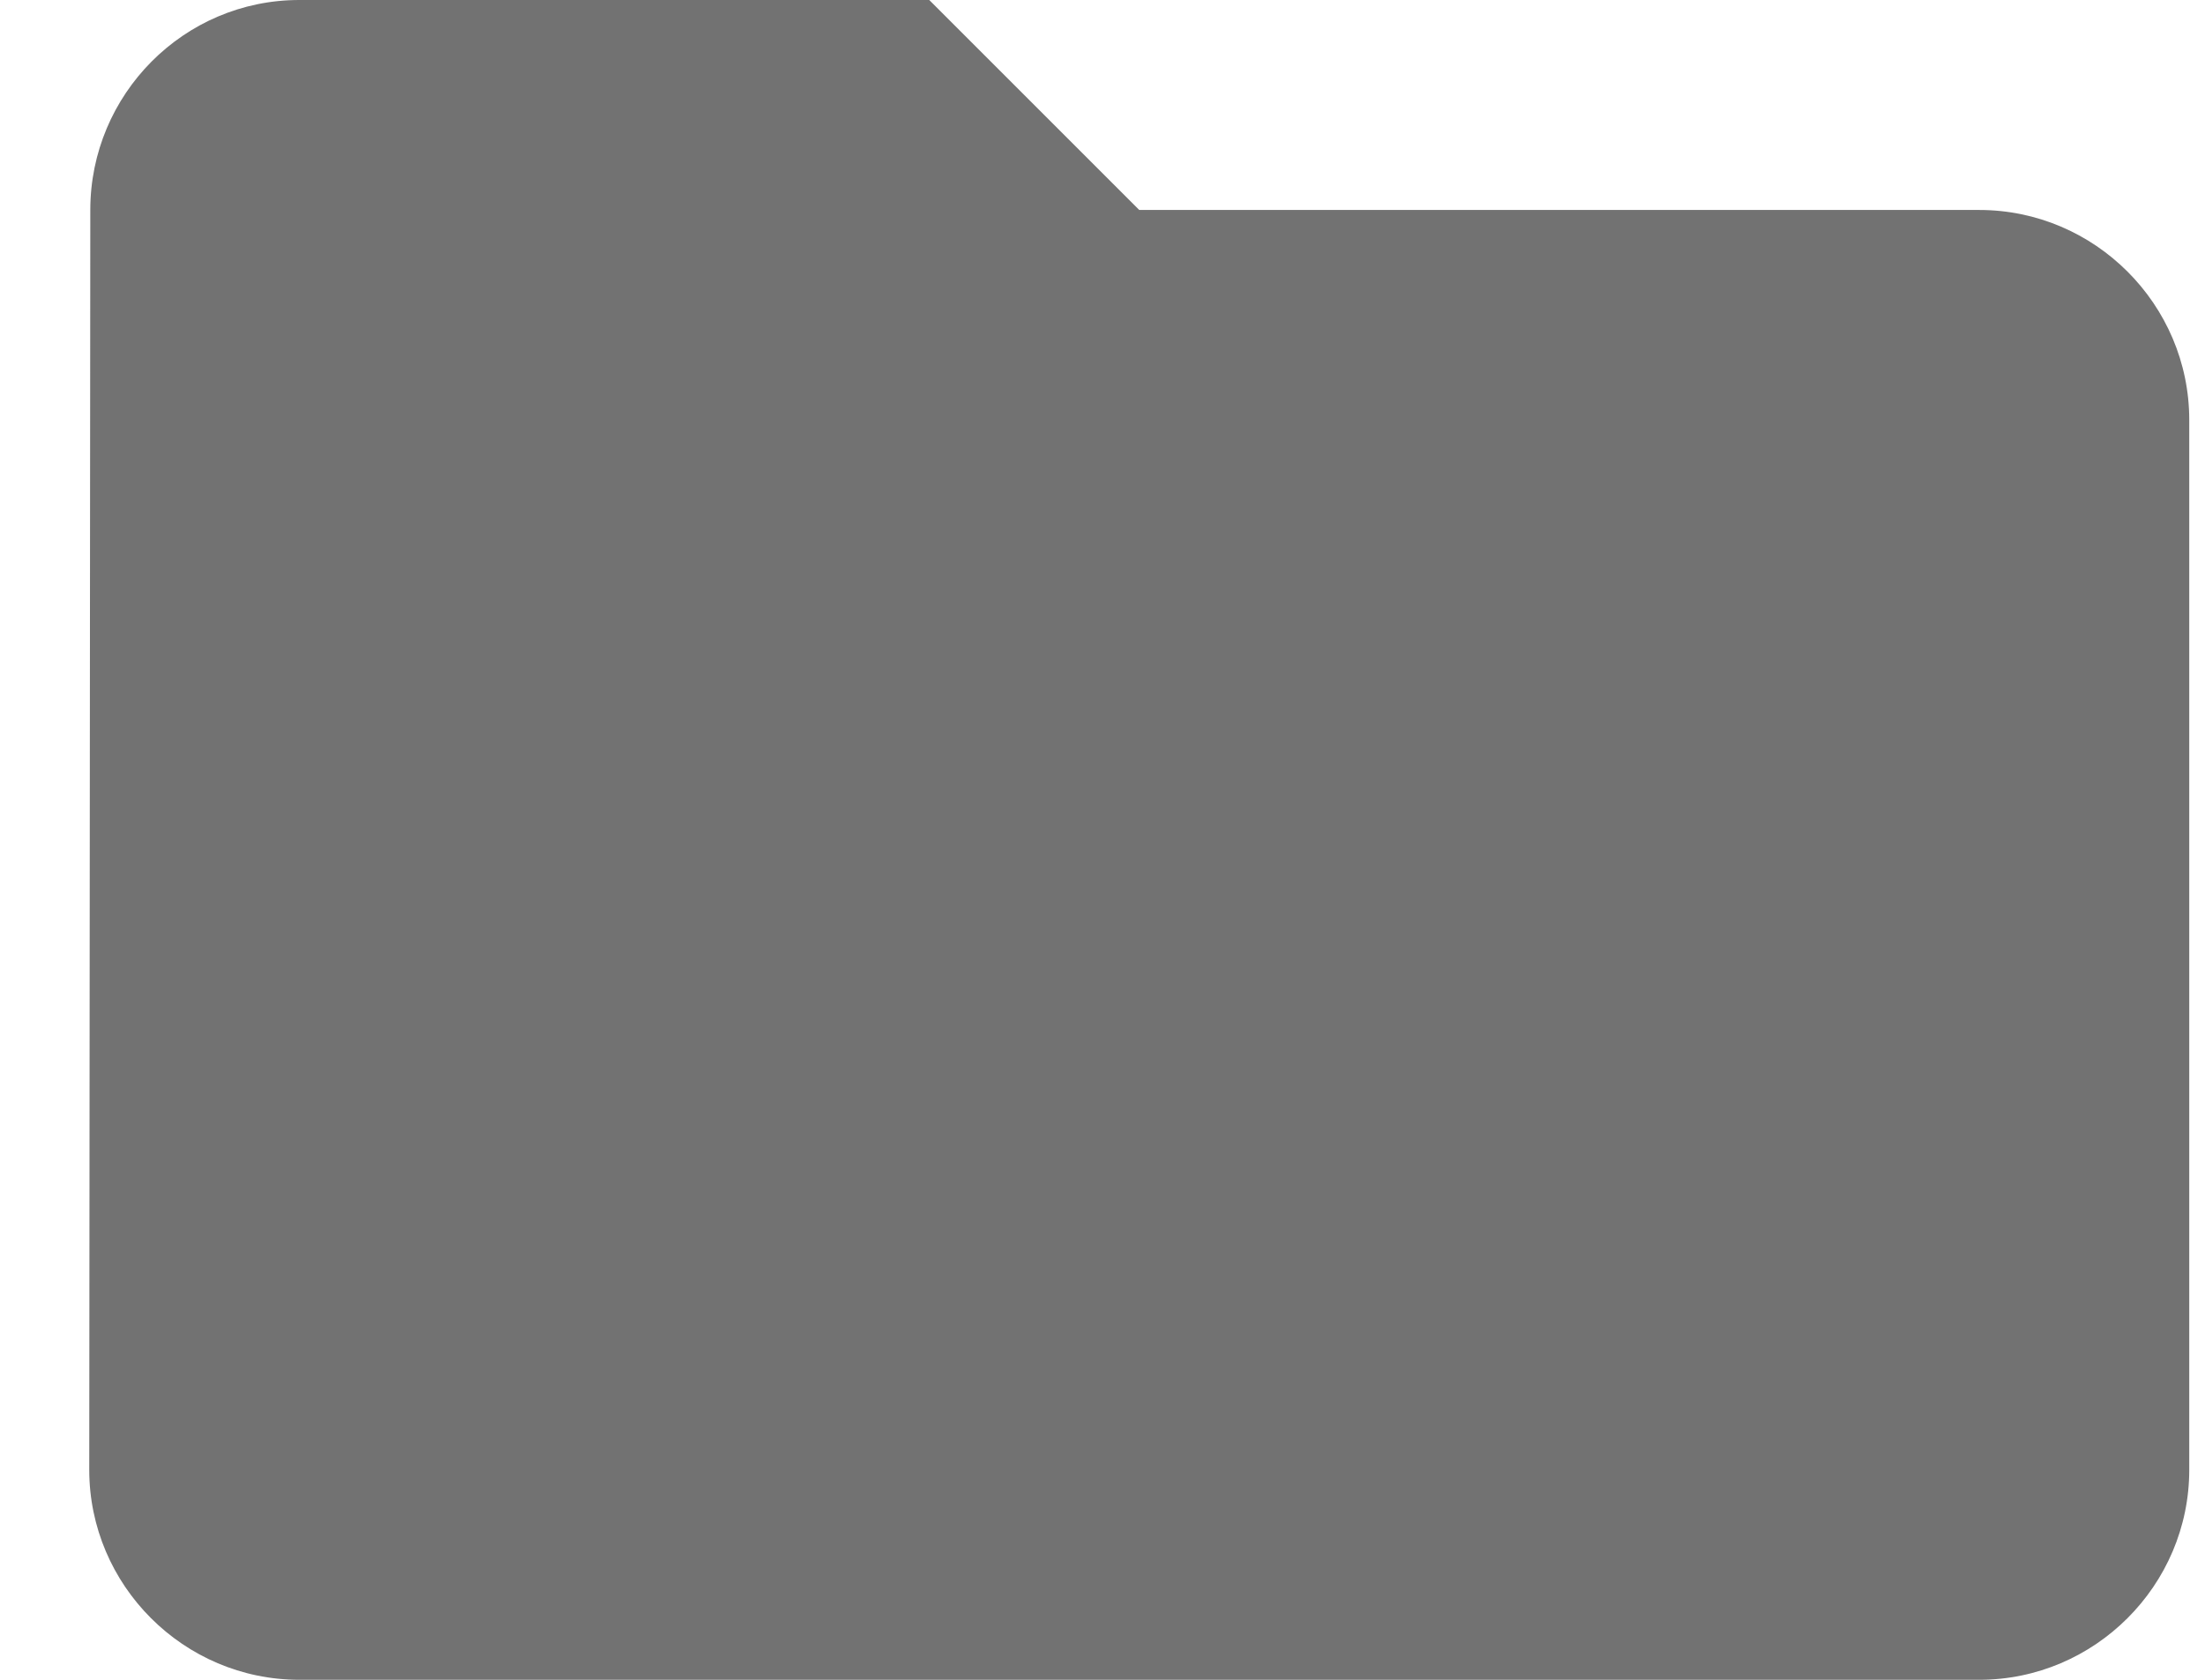 <svg width="21" height="16" viewBox="0 0 21 16" fill="none" xmlns="http://www.w3.org/2000/svg">
<path d="M8.85 0H2.85C1.75 0 0.86 0.9 0.86 2L0.85 14C0.85 15.1 1.75 16 2.85 16H18.85C19.95 16 20.85 15.1 20.85 14V4C20.85 2.9 19.95 2 18.85 2H10.85L8.85 0Z" fill="#727272"/>
</svg>
